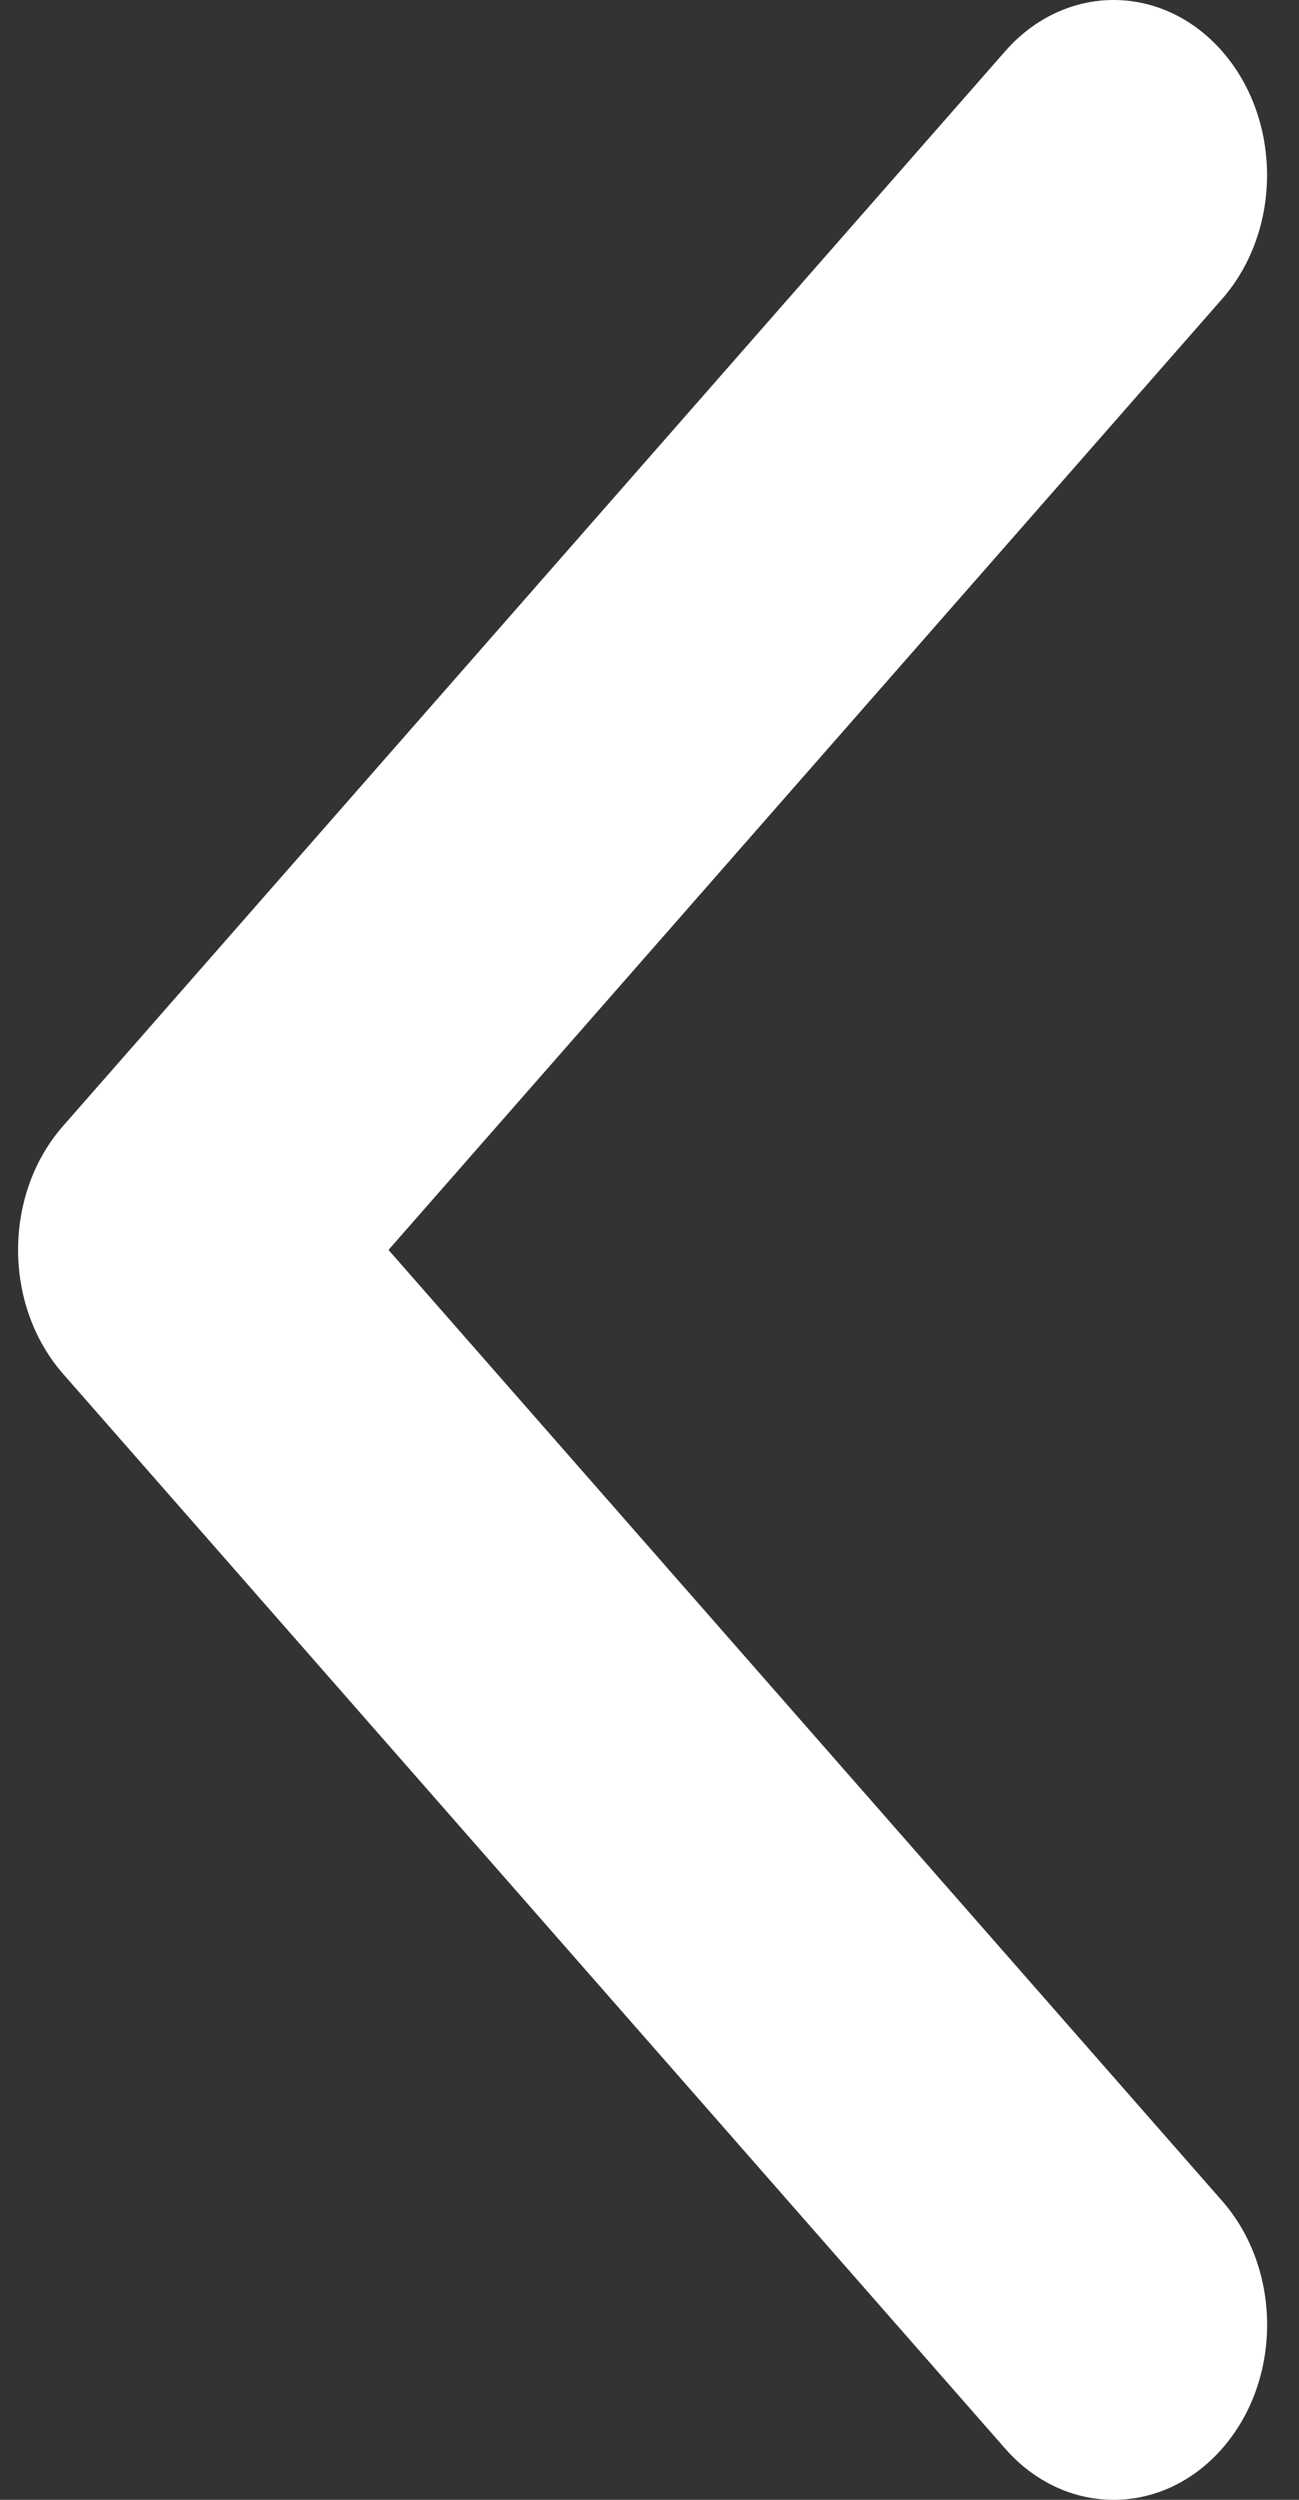 <svg width="13" height="25" viewBox="0 0 13 25" fill="none" xmlns="http://www.w3.org/2000/svg">
<rect x="0" y="0" width="13" height="25" fill="#333333" stroke="none"/>
<path d="M0.181 12.5C0.181 12.948 0.331 13.396 0.63 13.738L10.059 24.487C10.659 25.171 11.631 25.171 12.231 24.487C12.831 23.804 12.831 22.695 12.231 22.011L3.888 12.5L12.231 2.989C12.83 2.305 12.83 1.197 12.231 0.513C11.631 -0.171 10.659 -0.171 10.059 0.513L0.63 11.262C0.33 11.604 0.181 12.052 0.181 12.5Z" fill="white"/>
</svg>
